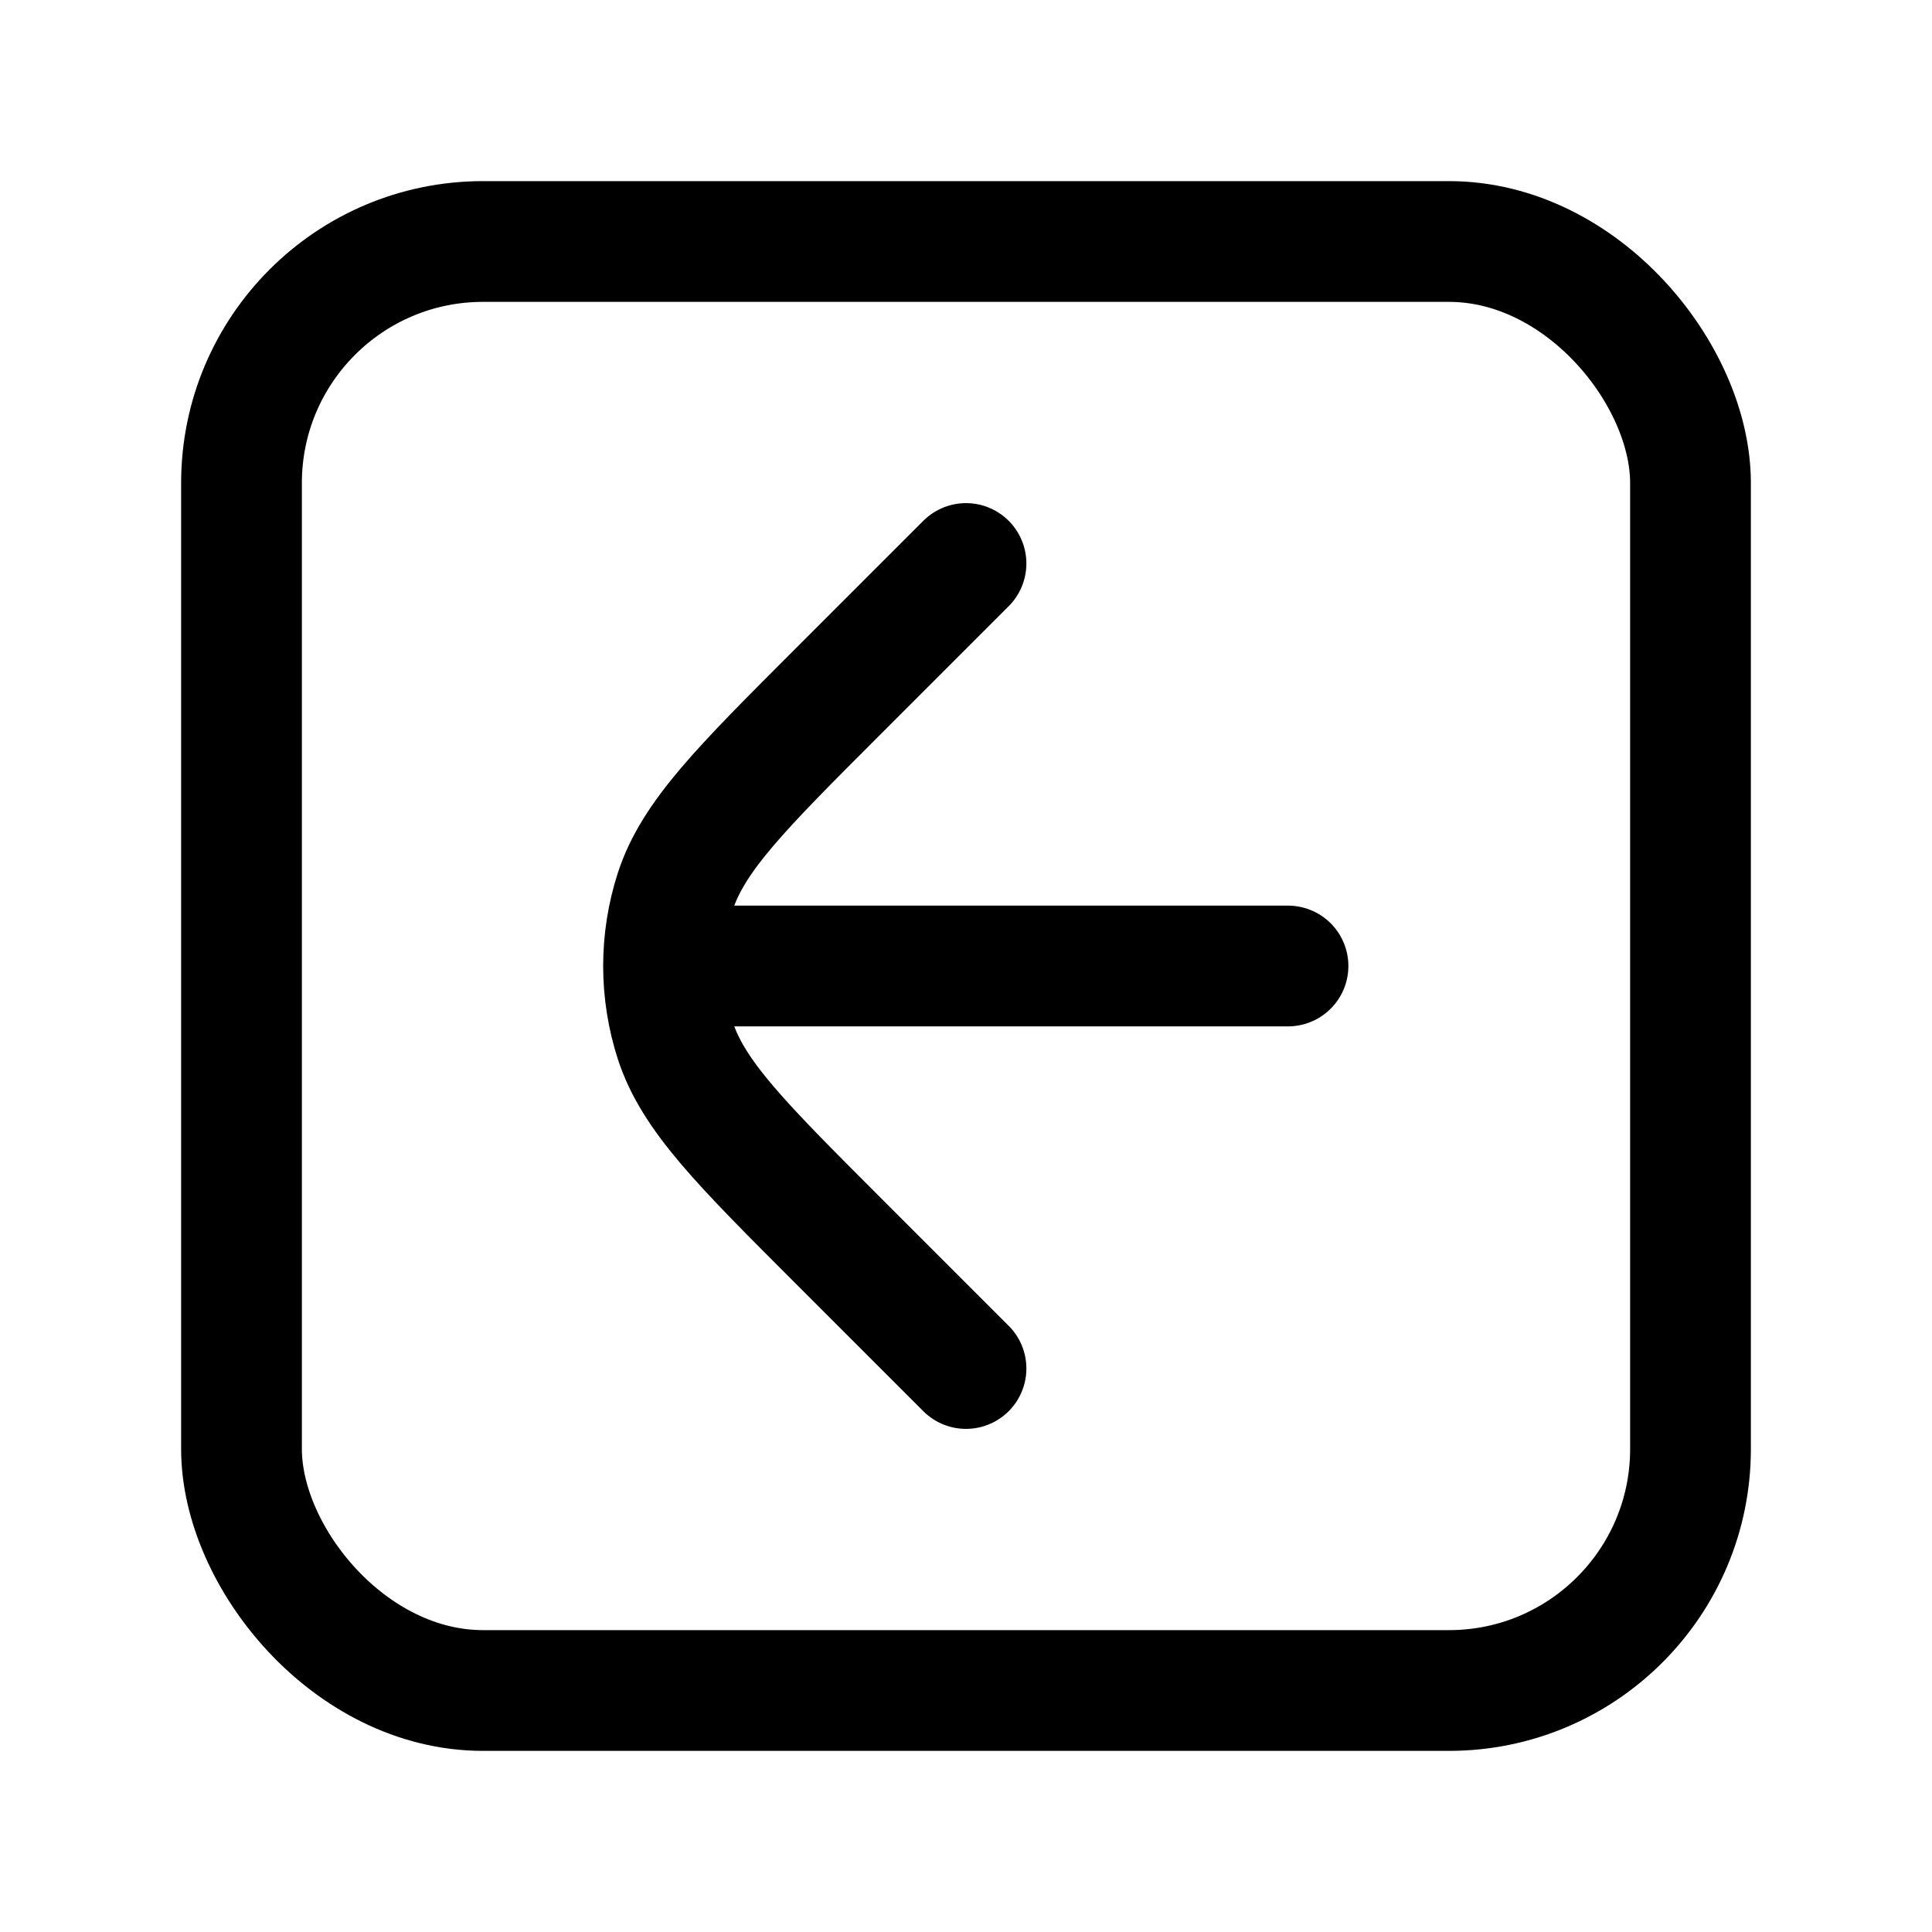 <svg width="24" height="24" viewBox="0 0 24 24" fill="none" xmlns="http://www.w3.org/2000/svg">
<rect x="3" y="3" width="18" height="18" rx="3" stroke="black" stroke-width="1.5"/>
<path d="M8.5 12L16 12" stroke="black" stroke-width="1.5" stroke-linecap="round" stroke-linejoin="round"/>
<path d="M12 7L10.394 8.606C9.206 9.794 8.612 10.388 8.389 11.073C8.194 11.675 8.194 12.325 8.389 12.927C8.612 13.612 9.206 14.206 10.394 15.394L12 17" stroke="black" stroke-width="1.5" stroke-linecap="round" stroke-linejoin="round"/>
</svg>
